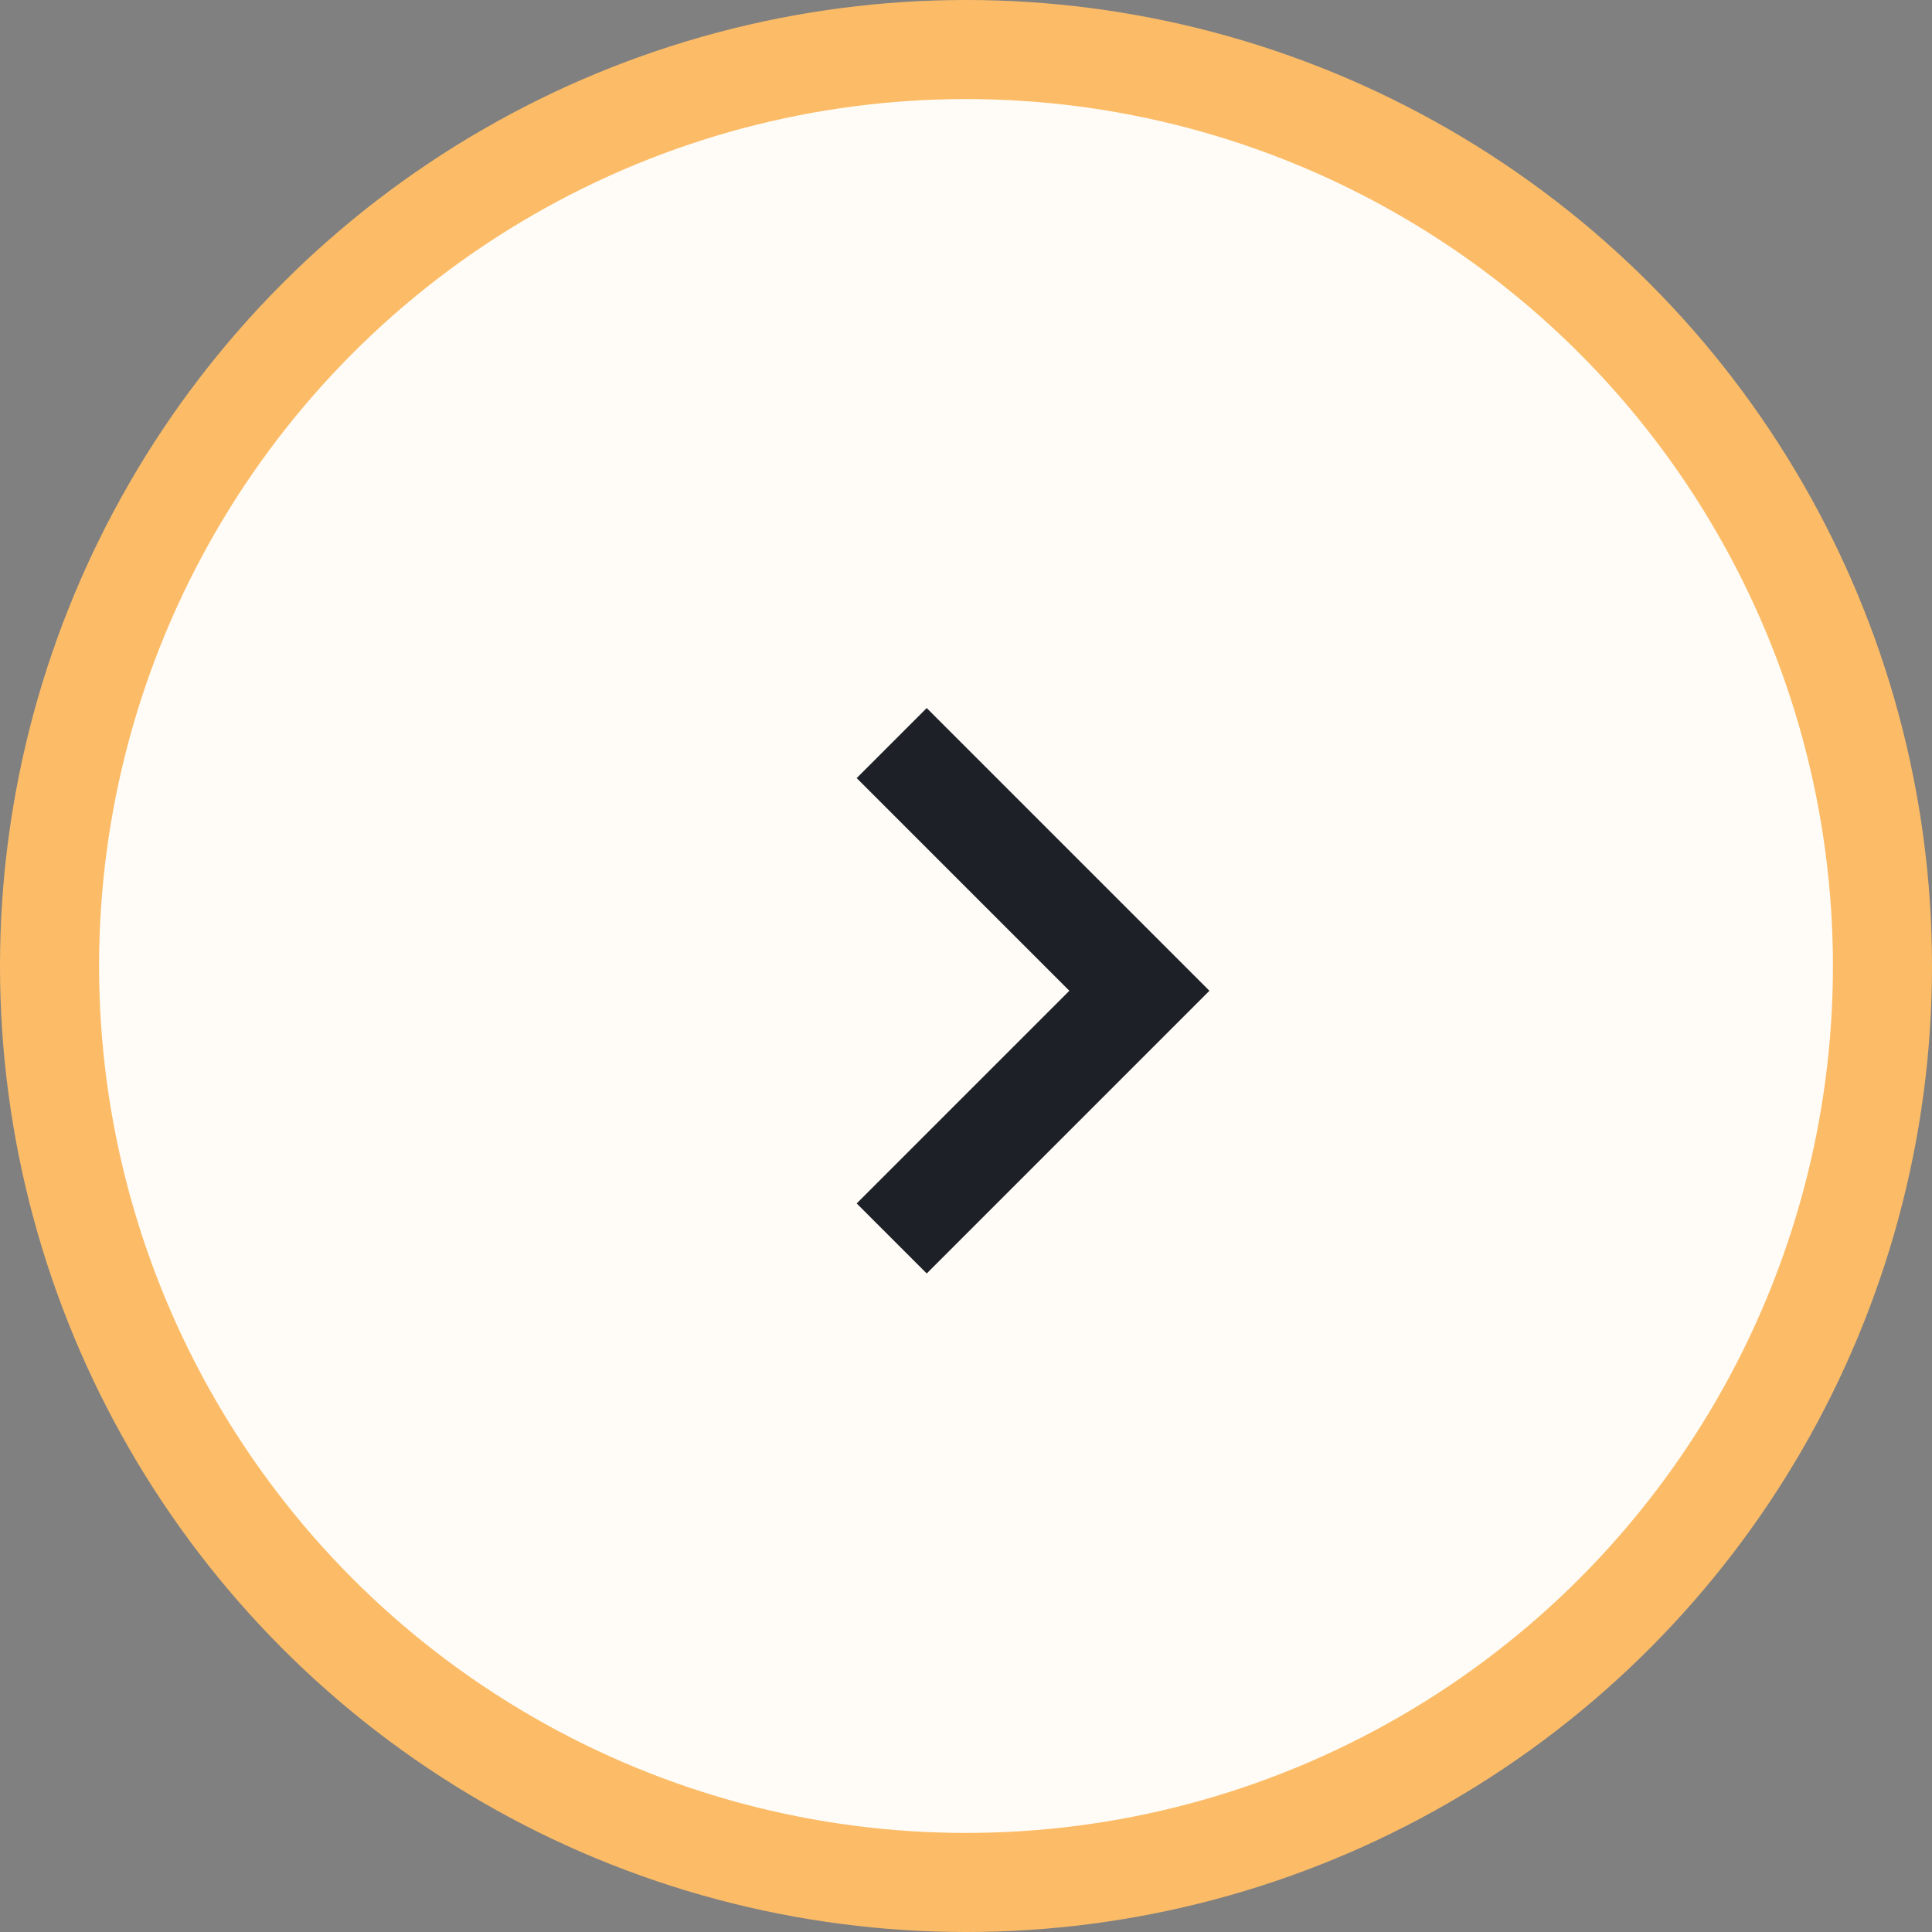 <svg width="39" height="39" viewBox="0 0 39 39" fill="none" xmlns="http://www.w3.org/2000/svg">
<rect x="0" y="0" width="39" height="39" fill="#808080" stroke="none"/>
<circle cx="19.5" cy="19.5" r="18.5" fill="#FFFCF8" stroke="#FCBC67" stroke-width="2"/>
<path d="M18.707 25.707L24.414 20L18.707 14.293L17.293 15.707L21.586 20L17.293 24.293L18.707 25.707Z" fill="#1D2127"/>
</svg>
